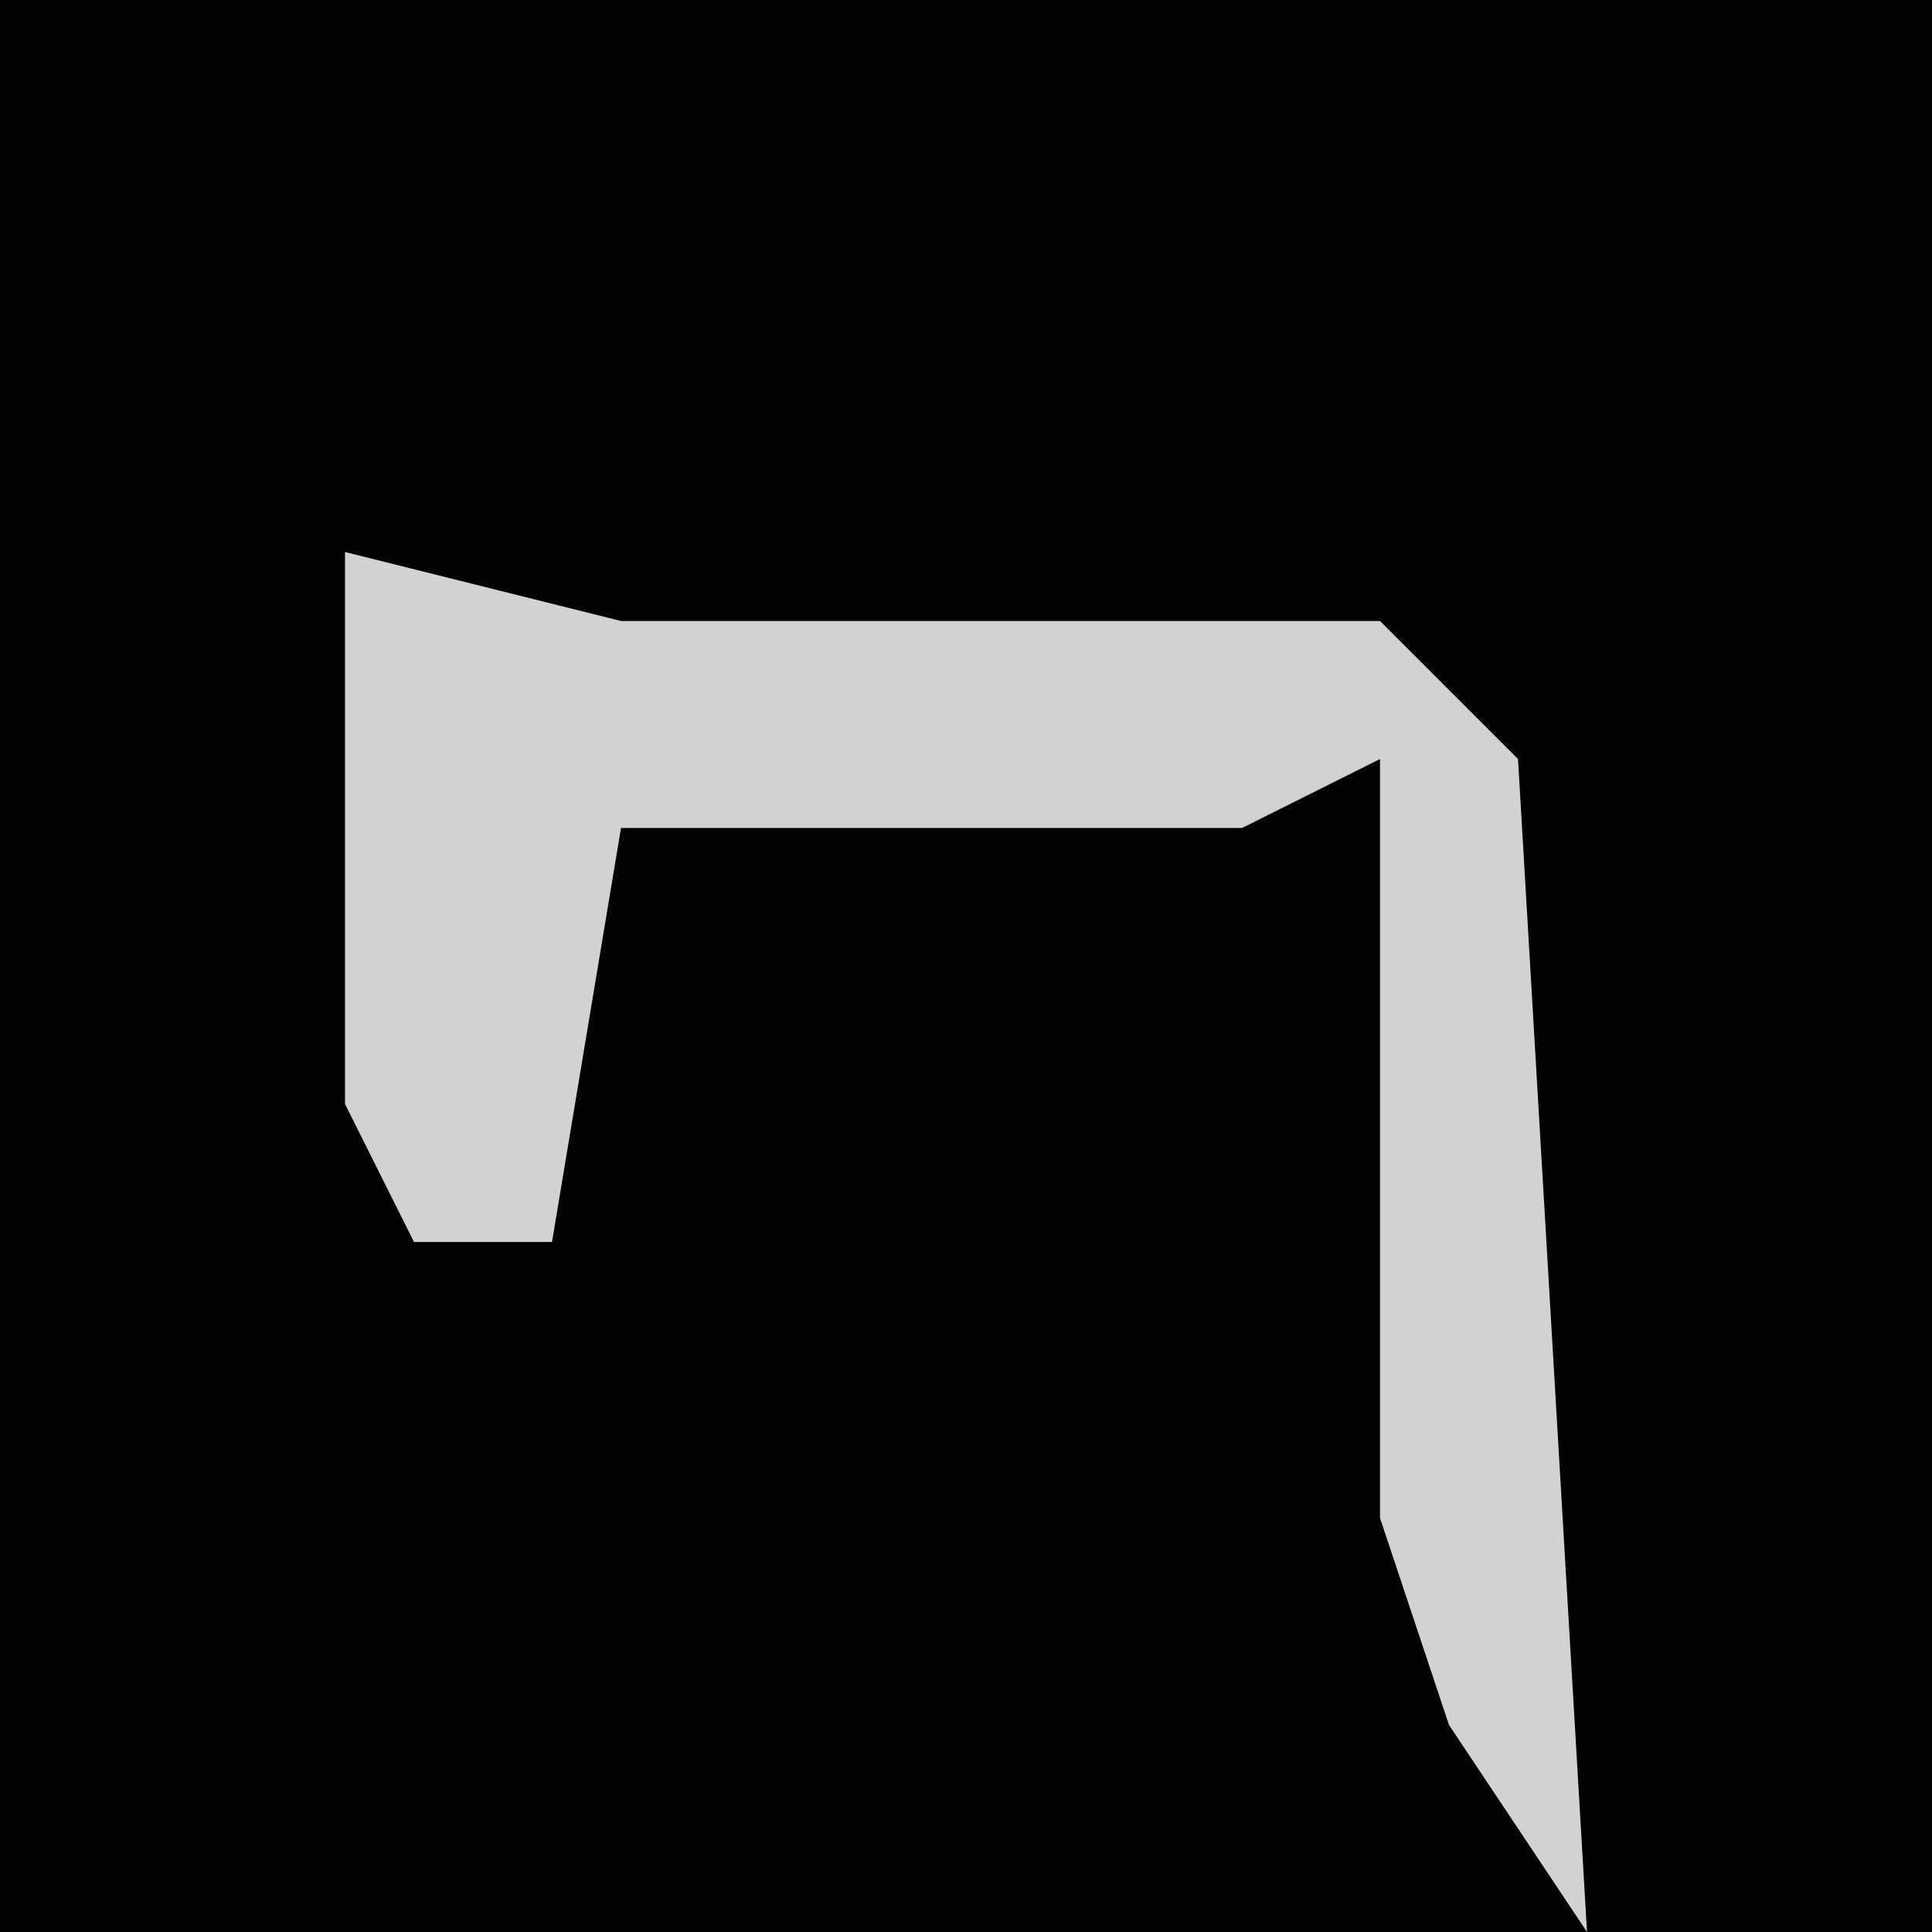 <?xml version="1.0" encoding="UTF-8"?>
<svg version="1.1" xmlns="http://www.w3.org/2000/svg" width="28" height="28">
<path d="M0,0 L28,0 L28,28 L0,28 Z " fill="#020202" transform="translate(0,0)"/>
<path d="M0,0 L4,1 L15,1 L17,3 L18,20 L16,17 L15,14 L15,3 L13,4 L4,4 L3,10 L1,10 L0,8 Z " fill="#D2D2D2" transform="translate(5,8)"/>
</svg>

